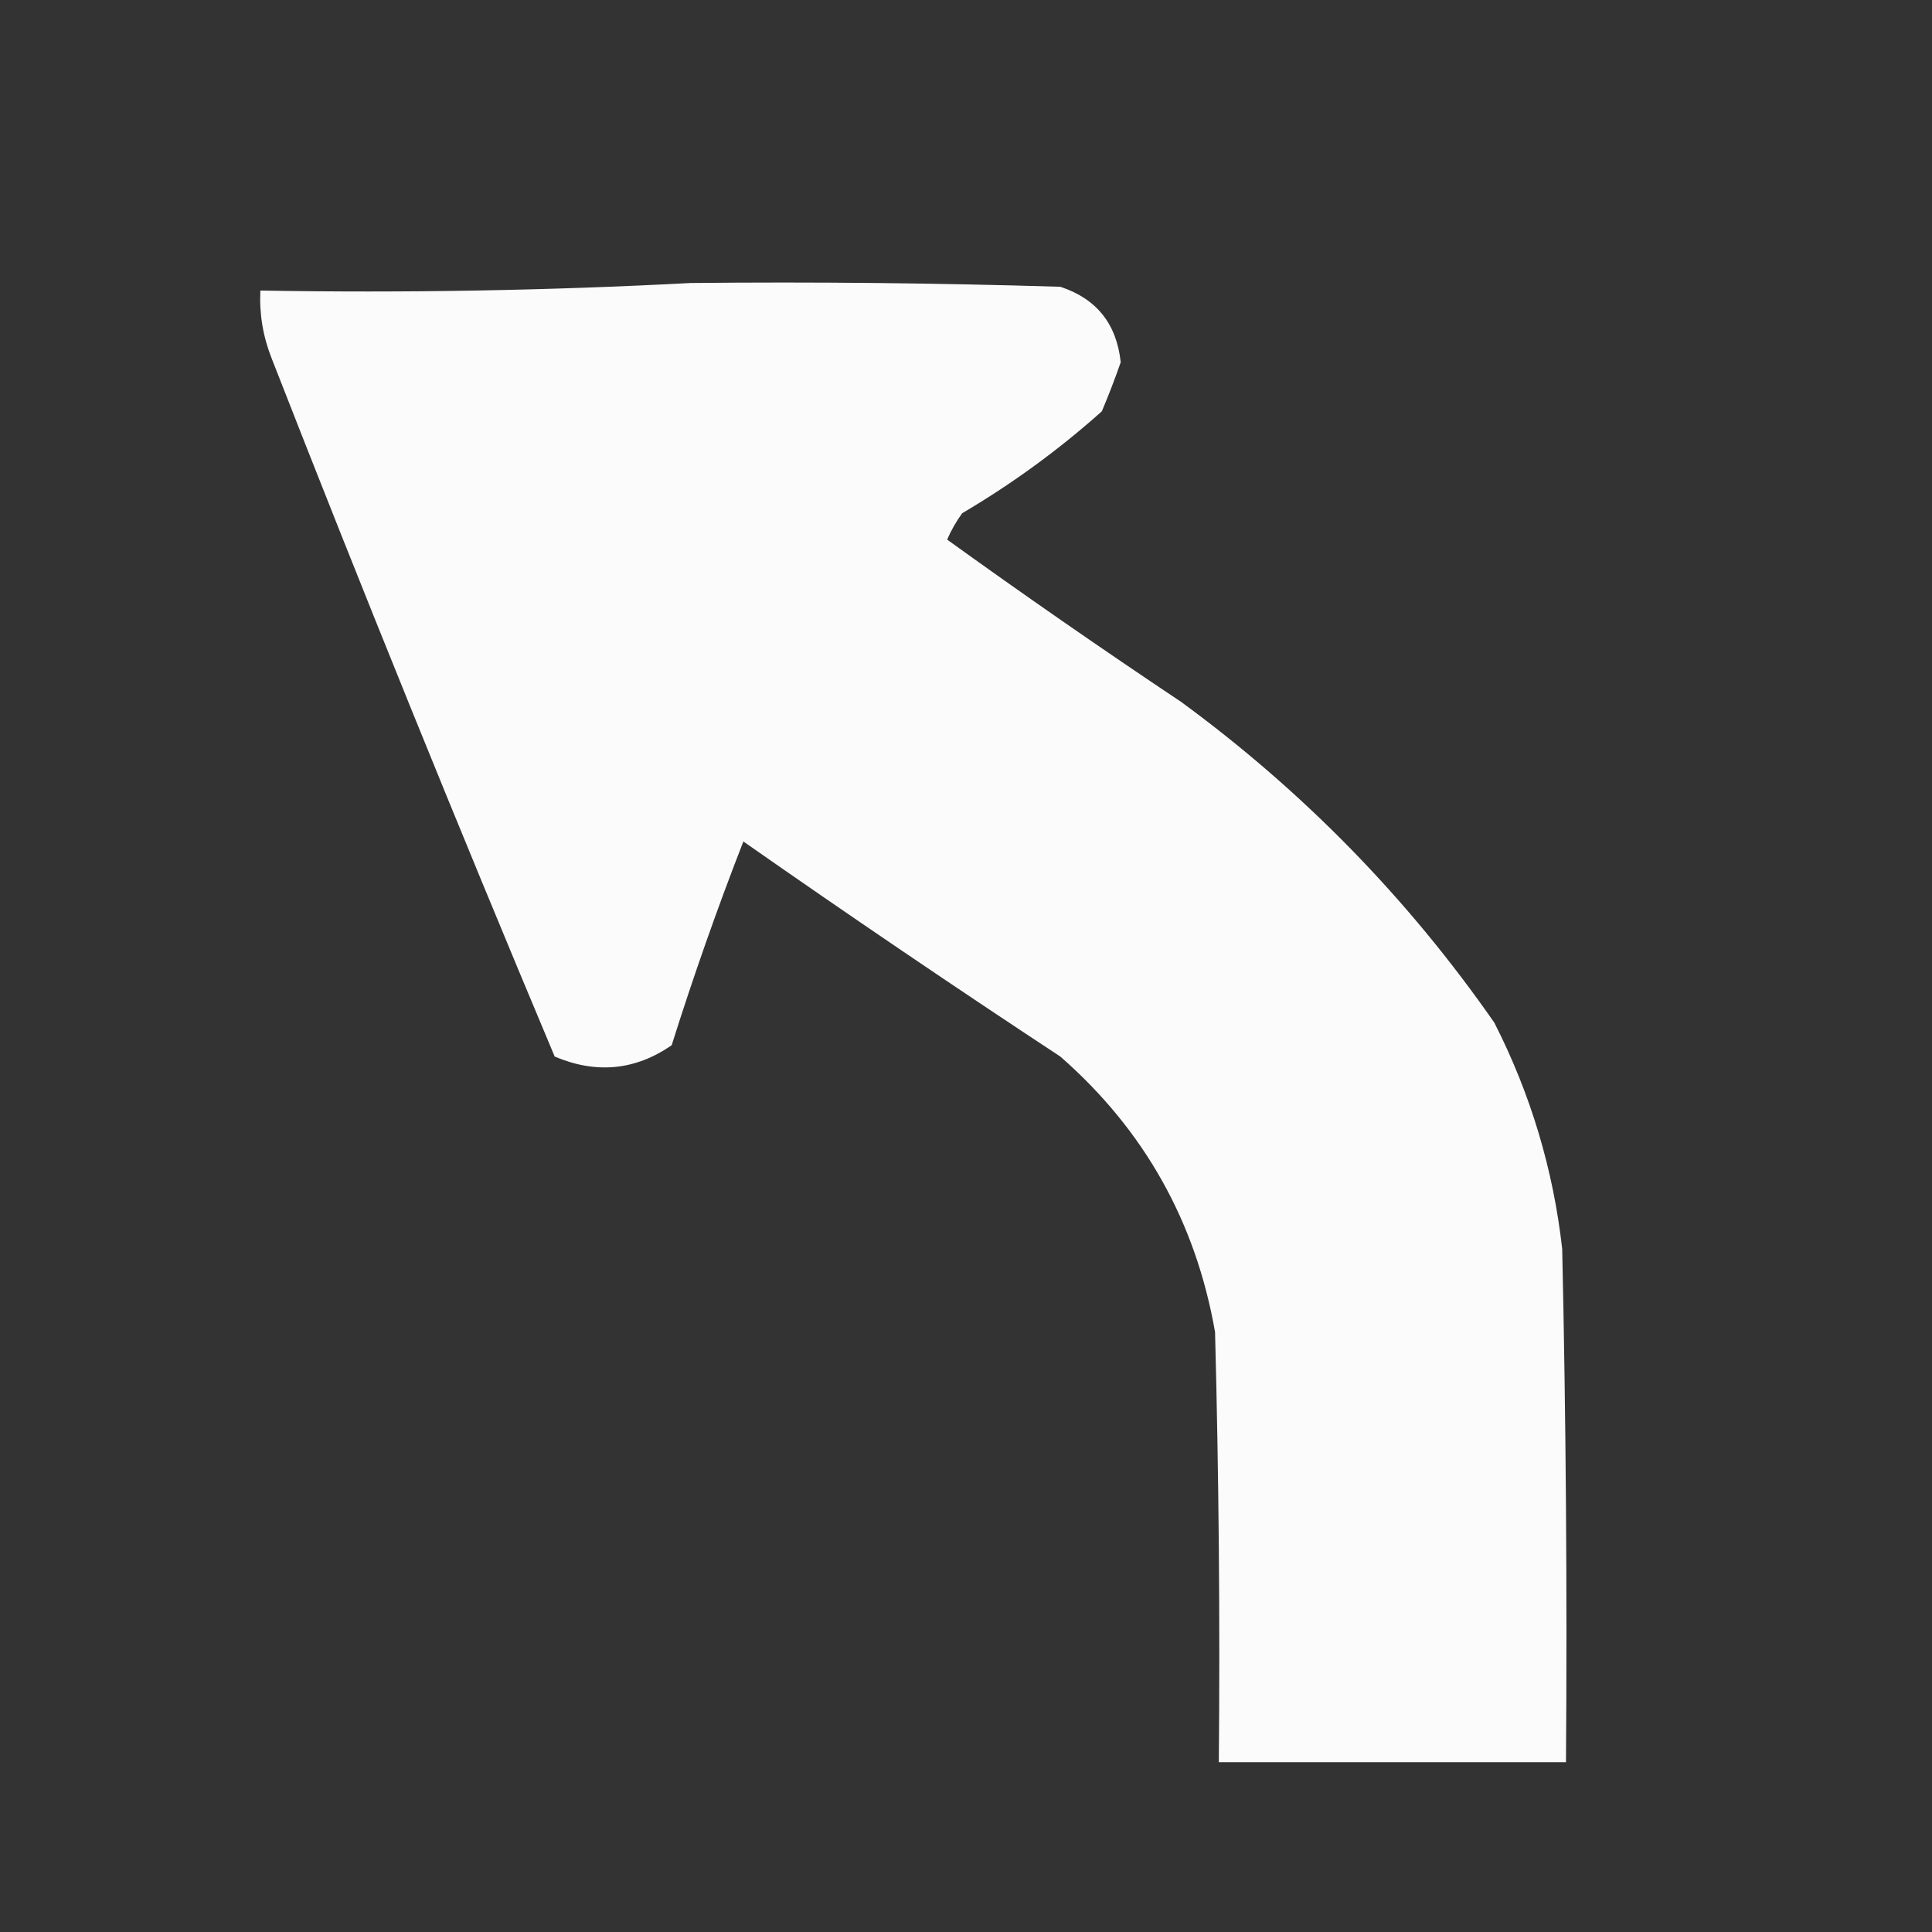 <?xml version="1.0" encoding="UTF-8"?>
<!DOCTYPE svg PUBLIC "-//W3C//DTD SVG 1.1//EN" "http://www.w3.org/Graphics/SVG/1.1/DTD/svg11.dtd">
<svg xmlns="http://www.w3.org/2000/svg" version="1.1" width="256px" height="256px" style="shape-rendering:geometricPrecision; text-rendering:geometricPrecision; image-rendering:optimizeQuality; fill-rule:evenodd; clip-rule:evenodd" xmlns:xlink="http://www.w3.org/1999/xlink">
<rect width="100%" height="100%" fill="#333333" stroke="none"/>
<g><path style="opacity:0.979" fill="#fefffe" d="M 91.5,37.5 C 107.837,37.333 124.17,37.5 140.5,38C 145.297,39.578 147.964,42.912 148.5,48C 147.745,50.175 146.912,52.342 146,54.5C 140.277,59.611 134.11,64.111 127.5,68C 126.707,69.085 126.04,70.252 125.5,71.5C 135.672,78.829 146.006,85.996 156.5,93C 172.708,104.874 186.541,119.041 198,135.5C 202.816,144.95 205.816,154.95 207,165.5C 207.5,188.164 207.667,210.831 207.5,233.5C 192.167,233.5 176.833,233.5 161.5,233.5C 161.667,214.497 161.5,195.497 161,176.5C 158.447,161.891 151.614,149.724 140.5,140C 126.363,130.696 112.363,121.196 98.5,111.5C 95.048,120.354 91.881,129.354 89,138.5C 84.177,141.83 79.01,142.33 73.5,140C 60.613,109.344 48.113,78.51 36,47.5C 34.851,44.607 34.351,41.607 34.5,38.5C 53.674,38.83 72.674,38.497 91.5,37.5 Z"/></g>
</svg>
